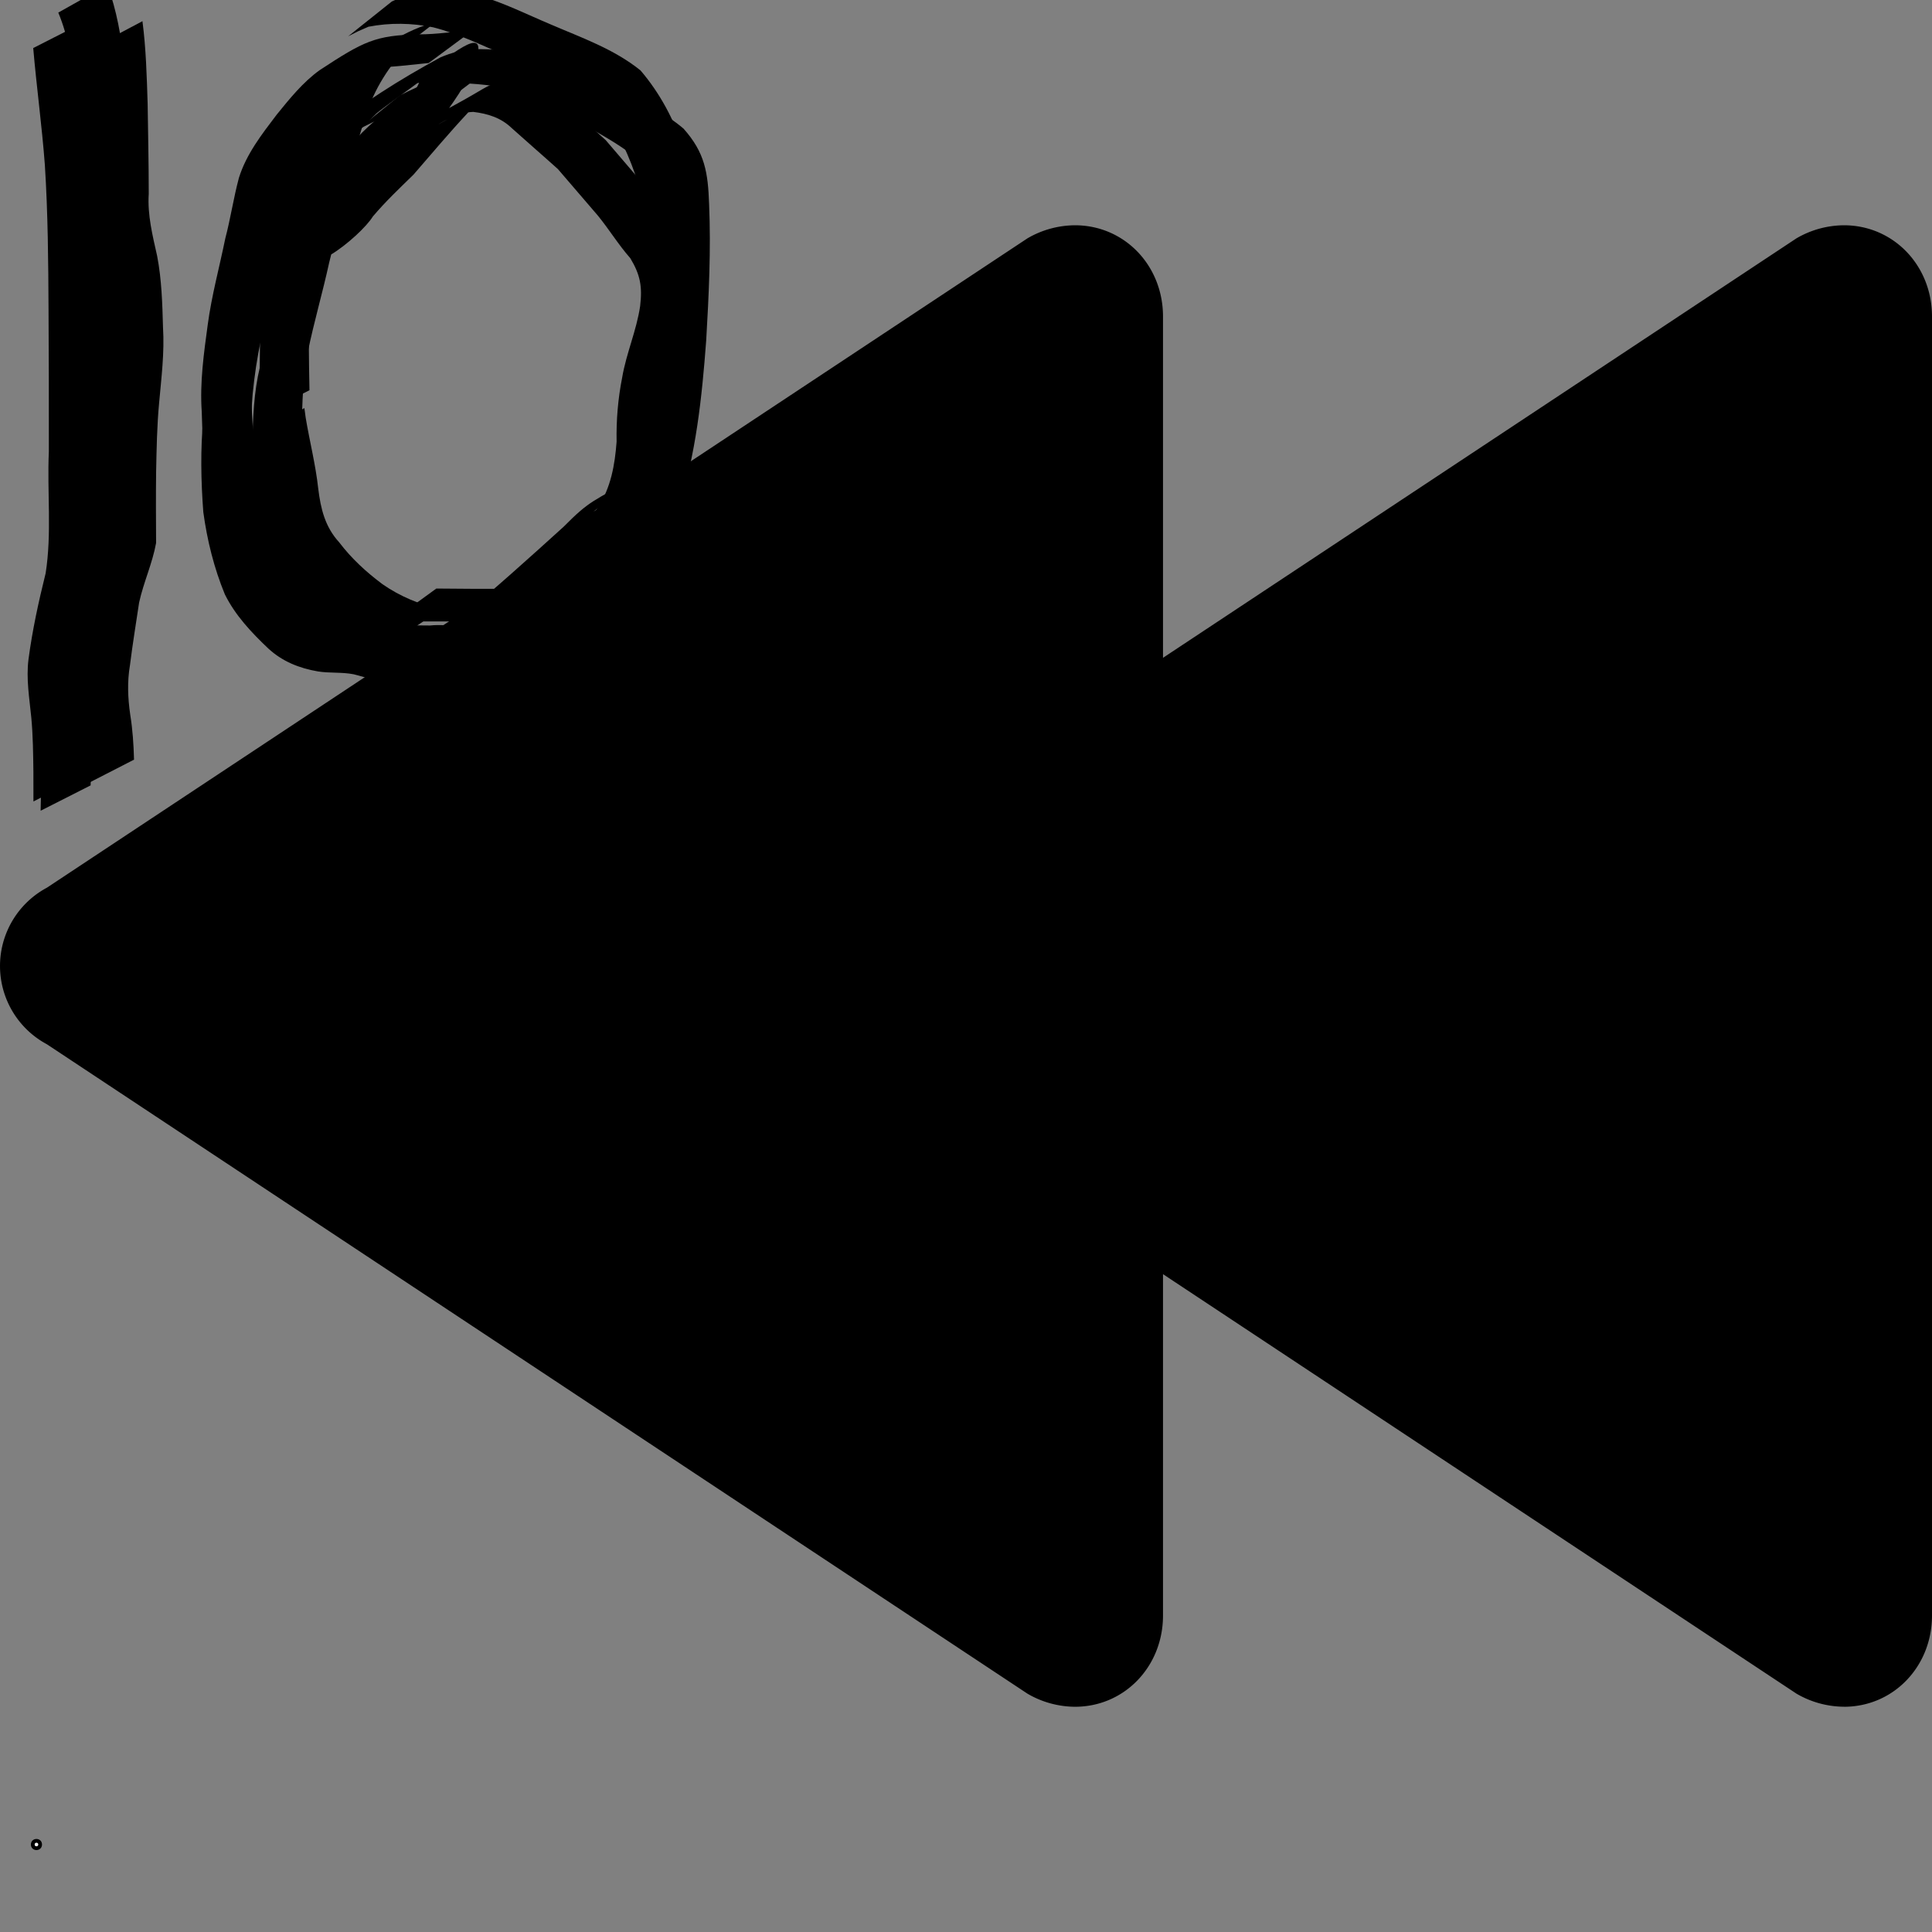 <?xml version="1.0" encoding="UTF-8" standalone="no"?>
<svg
   id="Layer_1"
   data-name="Layer 1"
   viewBox="0 0 512 512"
   version="1.1"
   sodipodi:docname="minus10seconds.svg"
   inkscape:version="1.1 (c68e22c387, 2021-05-23)"
   xmlns:inkscape="http://www.inkscape.org/namespaces/inkscape"
   xmlns:sodipodi="http://sodipodi.sourceforge.net/DTD/sodipodi-0.dtd"
   xmlns="http://www.w3.org/2000/svg"
   xmlns:svg="http://www.w3.org/2000/svg">
  <rect x="0" y="0" width="512" height="512" fill="#808080" stroke="none"/>
  <defs
     id="defs54" />
  <sodipodi:namedview
     id="namedview52"
     pagecolor="#ffffff"
     bordercolor="#666666"
     borderopacity="1.0"
     inkscape:pageshadow="2"
     inkscape:pageopacity="0.0"
     inkscape:pagecheckerboard="0"
     showgrid="false"
     inkscape:zoom="0.5175781"
     inkscape:cx="-91.773589"
     inkscape:cy="70.520758"
     inkscape:window-width="1366"
     inkscape:window-height="715"
     inkscape:window-x="-8"
     inkscape:window-y="-8"
     inkscape:window-maximized="1"
     inkscape:current-layer="Layer_1" />
  <title
     id="title45">rewind1-glyph</title>
  <path
     d="M488.67,452.31c13.09,0,23.33-10.63,23.33-24.2V83.89c0-13.57-10.25-24.19-23.34-24.19a25.26,25.26,0,0,0-12.58,3.46L216.19,235.26a23.53,23.53,0,0,0,0,41.47l259.9,172.11a25.24,25.24,0,0,0,12.58,3.46Z"
     fill="#000000"
     id="path47"
     style="fill:#000000" />
  <path
     d="M284.88,452.31c13.09,0,23.33-10.63,23.33-24.2V83.89c0-13.57-10.25-24.19-23.34-24.19a25.26,25.26,0,0,0-12.58,3.46L12.41,235.26a23.53,23.53,0,0,0,0,41.47L272.3,448.85a25.24,25.24,0,0,0,12.58,3.46Z"
     fill="#000000"
     id="path49"
     style="fill:#000000" />
  <circle
     id="path258"
     style="fill:#F5F5F5;stroke:#000000"
     cx="714.868"
     cy="117.857"
     r="0.973" />
  <circle
     id="path275"
     style="fill:#F5F5F5;stroke:#000000"
     cx="9.66"
     cy="488.815"
     r="0.973" />
  <path
     style="fill:#000000"
     id="path476"
     d="m 8.805,12.735 c 0.886,10.325 2.307,20.612 3.083,30.967 0.815,12.765 0.915,25.56 0.975,38.346 0.076,12.543 0.1,25.088 0.082,37.631 -0.484,10.729 0.823,21.605 -0.85,32.239 -1.866,7.524 -3.521,15.075 -4.537,22.764 -0.67,5.178 0.238,10.375 0.741,15.53 0.445,4.774 0.491,9.571 0.551,14.361 0.022,2.607 0.016,5.214 0.011,7.822 0,0 13.212,-6.734 13.212,-6.734 v 0 c -0.011,-2.607 -0.022,-5.214 -0.042,-7.821 -0.037,-4.84 -0.075,-9.69 -0.558,-14.51 -0.534,-5.036 -1.414,-10.115 -0.678,-15.178 0.982,-7.647 2.704,-15.133 4.367,-22.655 1.439,-10.693 0.203,-21.566 0.567,-32.331 7e-6,-12.569 0.071,-25.137 0.036,-37.706 C 25.616,62.668 25.307,49.874 24.626,37.097 23.918,26.704 22.355,16.358 22.108,5.957 c 0,0 -13.303,6.778 -13.303,6.778 z" />
  <path
     style="fill:#000000"
     id="path478"
     d="M 92.377,17.232 C 86.668,22.639 82.106,28.847 78.312,35.694 c -4.507,7.315 -7.062,15.547 -9.857,23.61 -1.749,8.143 -5.162,15.715 -8.249,23.409 -3.733,8.956 -5.351,18.476 -6.329,28.065 -0.779,8.308 -0.631,16.623 5.44e-4,24.928 1.015,7.467 2.841,14.838 5.713,21.806 2.74,5.556 7.061,10.133 11.52,14.356 3.729,3.442 8.206,5.215 13.125,6.064 3.148,0.506 6.349,0.142 9.486,0.759 0.703,0.138 5.718,1.589 6.208,1.729 7.256,2.811 14.686,4.975 22.331,6.409 5.295,0.944 10.597,1.341 15.912,0.457 8.33,-2.634 17.422,-7.283 22.655,-14.655 1.592,-2.243 2.787,-4.743 4.214,-7.094 6.264,-9.925 11.158,-19.573 14.74,-30.751 4.663,-14.412 6.235,-29.466 7.361,-44.49 0.708,-12.043 1.287,-24.132 0.776,-36.193 -0.299,-8.42 -1.111,-13.643 -6.767,-20.006 -4.832,-4.091 -10.555,-7.057 -16.049,-10.179 -4.128,-2.487 -8.444,-4.559 -12.735,-6.737 -5.681,-2.757 -12.196,-3.286 -18.414,-3.795 -6.572,-0.545 -11.035,-0.838 -17.213,1.81 -10.768,5.876 -21.309,12.364 -30.637,20.373 -2.148,2.346 -4.467,4.528 -6.739,6.751 0,0 13.734,-5.672 13.734,-5.672 v 0 c 2.24,-2.197 4.449,-4.425 6.695,-6.616 4.173,-3.471 27.267,-19.205 5.424,-5.664 2.228,-1.148 3.236,-1.87 5.661,-2.388 3.621,-0.773 7.432,0.066 11.08,-0.017 6.051,0.417 12.424,0.787 17.991,3.364 4.257,2.242 8.648,4.166 12.788,6.635 5.377,3.036 10.935,5.95 15.762,9.802 5.528,5.976 6.113,10.964 6.511,18.985 0.522,11.962 0.016,23.952 -0.58,35.904 -1.123,14.985 -2.818,29.995 -7.738,44.287 -3.65,10.911 -8.699,20.843 -14.991,30.488 -2.079,3.317 -3.912,6.684 -6.796,9.384 -0.836,0.782 -3.688,2.66 -2.643,2.192 25.601,-11.463 10.524,-5.701 7.715,-4.652 -5.192,1.194 -10.398,0.814 -15.645,0.023 -7.643,-1.26 -15.103,-3.24 -22.252,-6.269 -5.197,-1.534 -10.189,-3.006 -15.676,-2.742 -4.731,-0.603 -9.089,-2.016 -12.732,-5.251 -4.344,-4.025 -8.488,-8.509 -11.257,-13.779 -2.787,-6.825 -4.569,-14.07 -5.551,-21.371 -0.632,-8.226 -0.617,-16.466 0.107,-24.692 0.955,-9.474 2.679,-18.85 6.448,-27.659 3.186,-7.706 6.439,-15.377 8.324,-23.526 2.803,-7.982 5.318,-16.13 9.892,-23.331 3.963,-6.733 8.617,-13.001 14.615,-18.09 0,0 -13.871,5.566 -13.871,5.566 z" />
  <path
     style="fill:#000000"
     id="path480"
     d="m 102.332,29.209 c -4.385,4.498 -8.277,9.421 -12.475,14.096 -4.11,4.073 -6.775,8.996 -9.455,14.029 -3.53,5.613 -4.837,12.209 -6.356,18.566 -1.733,8.009 -4.051,15.863 -5.716,23.887 -1.273,6.678 -1.379,13.488 -1.485,20.262 0.104,5.884 -1.827,11.552 -2.919,17.289 -0.928,4.381 -0.952,8.703 -0.385,13.111 1.2,5.413 4.282,9.901 7.158,14.517 3.309,4.331 8.272,6.732 13.42,8.124 5.888,1.278 11.928,1.266 17.92,1.313 6.432,-0.047 12.178,0.661 18.383,-1.371 7.755,-3.164 15.374,-7.16 21.753,-12.628 3.428,-2.939 6.557,-6.117 10.072,-8.97 8.262,-6.003 14.249,-14.26 19.581,-22.836 3.515,-5.519 4.408,-11.781 4.795,-18.169 -0.165,-5.722 0.393,-11.255 1.538,-16.849 1.175,-6.46 3.93,-12.446 4.74,-18.992 0.673,-5.327 -0.303,-9.123 -2.995,-13.648 -3.153,-3.652 -5.74,-7.706 -8.794,-11.434 -3.528,-4.117 -7.05,-8.237 -10.578,-12.357 -4.053,-3.72 -8.23,-7.303 -12.299,-11.002 -2.975,-2.952 -6.581,-4.385 -10.629,-5.082 -3.294,-0.151 -6.788,0.805 -9.638,2.495 -15.389,9.122 -11.174,5.026 -17.493,11.917 -4.913,5.435 -9.64,11.033 -14.48,16.535 -4.047,3.337 -7.417,7.211 -10.845,11.136 -0.859,1.14 -1.725,2.405 -2.787,3.382 -0.31,0.285 -1.41,0.918 -1.044,0.709 6.682,-3.808 11.542,-3.748 13.739,-9.346 3.566,-5.885 8.398,-10.895 12.948,-16.045 6.063,-6.516 10.008,-14.44 14.406,-22.057 0.499,-0.897 2.302,-4.26 3.083,-5.263 0.317,-0.406 1.597,-1.287 1.149,-1.033 -4.147,2.35 -8.031,5.164 -12.274,7.336 -0.362,0.185 -0.806,-0.729 -1.124,-0.475 -0.503,0.401 -0.389,1.226 -0.584,1.839 -2.296,6.186 -6.458,11.457 -10.357,16.725 -3.372,4.264 -13.269,10.965 6.152,-1.97 0.567,-0.377 -1.273,0.508 -1.943,0.63 -1.419,0.259 -1.765,-0.046 -3.061,-0.496 0,0 -12.419,8.259 -12.419,8.259 v 0 c 8.762,4.541 19.222,-5.404 24.77,-12.259 3.922,-5.427 8.104,-10.841 10.328,-17.225 3.527,-10.523 -8.269,0.255 -13.263,3.421 -1.167,0.74 -1.54,2.299 -2.216,3.504 -0.556,0.991 -1.095,1.991 -1.643,2.987 -4.236,7.636 -8.429,15.307 -14.453,21.745 -4.659,5.27 -9.812,10.356 -12.967,16.71 -3.427,12.48 13.937,-1.508 17.219,-6.858 3.348,-3.962 7.064,-7.474 10.773,-11.093 4.782,-5.512 9.473,-11.102 14.454,-16.438 5.466,-5.288 3.66,-3.077 -7.641,2.984 -0.751,0.403 1.469,-0.872 2.243,-1.229 2.12,-0.976 4.428,-1.887 6.78,-1.944 3.857,0.472 7.335,1.531 10.21,4.31 4.043,3.64 8.17,7.19 12.213,10.835 3.527,4.108 7.054,8.21 10.581,12.316 3.006,3.675 5.457,7.732 8.602,11.296 2.659,4.397 3.237,7.533 2.618,12.715 -0.955,6.47 -3.658,12.456 -4.756,18.895 -1.114,5.657 -1.589,11.265 -1.48,17.035 -0.466,6.18 -1.506,12.149 -4.966,17.451 -5.354,8.495 -11.463,16.468 -19.711,22.38 -3.452,2.893 -6.646,6.137 -10.175,8.93 -1.05,0.831 -4.479,2.916 -3.279,2.322 25.237,-12.478 8.916,-5.153 6.759,-4.201 -0.945,0.409 -1.851,0.922 -2.834,1.226 -4.87,1.507 -10.266,0.097 -15.249,0.601 -5.895,-0.048 -11.832,-0.025 -17.655,-1.072 -4.851,-1.112 -9.61,-3.209 -12.799,-7.175 -2.775,-4.416 -5.788,-8.724 -6.819,-13.951 -0.429,-4.271 -0.301,-8.483 0.582,-12.707 1.108,-5.784 2.904,-11.527 2.712,-17.469 0.124,-6.693 0.295,-13.414 1.584,-20.006 1.63,-8.004 3.948,-15.833 5.685,-23.813 1.572,-6.32 3.15,-12.731 6.668,-18.306 2.628,-4.952 5.547,-9.615 9.488,-13.665 4.18,-4.806 8.353,-9.588 12.676,-14.26 0,0 -13.744,5.872 -13.744,5.872 z" />
  <path
     style="fill:#000000"
     id="path482"
     d="m 15.445,3.337 c 2.703,6.454 3.718,13.402 4.447,20.31 0.6,7.111 0.614,14.252 0.636,21.383 -0.024,8.103 0.048,16.205 0.06,24.308 -3.72e-4,8.434 0.198,16.856 -0.682,25.251 -0.643,5.707 -1.025,11.413 -1.848,17.097 -0.932,5.897 -1.166,11.871 -1.353,17.828 -0.054,6.943 -0.115,13.887 -0.096,20.831 0.369,6.512 -0.584,12.952 -1.203,19.413 -0.624,4.752 -0.171,9.581 -0.568,14.34 -0.183,2.194 -0.842,5.298 -1.261,7.466 -1.221,5.379 -2.207,10.796 -2.585,16.301 -0.14,2.327 -0.182,4.657 -0.225,6.987 0,0 13.25,-6.72 13.25,-6.72 v 0 c 0.044,-2.302 0.085,-4.605 0.249,-6.903 0.46,-5.421 1.385,-10.771 2.515,-16.092 1.281,-7.284 1.314,-14.595 1.851,-21.958 0.638,-6.493 1.398,-12.979 1.097,-19.519 0.017,-6.937 -0.069,-13.876 0.159,-20.811 0.185,-5.915 0.499,-11.834 1.438,-17.685 0.823,-5.691 1.154,-11.42 1.767,-17.136 0.735,-8.416 0.394,-16.846 0.443,-25.286 C 33.565,54.607 33.678,46.473 33.648,38.338 33.608,31.168 33.533,23.99 32.902,16.843 32.14,9.773 30.935,2.725 28.448,-3.966 c 0,0 -13.003,7.303 -13.003,7.303 z" />
  <path
     style="fill:#000000"
     id="path484"
     d="m 70.133,138.083 c -0.795,-5.138 -1.295,-10.298 -2.109,-15.435 -1.081,-6.699 -1.296,-13.49 -1.473,-20.26 -0.484,-7.667 0.631,-15.254 1.573,-22.836 1.091,-7.71 3.289,-15.184 4.875,-22.792 1.509,-5.27 2.14,-10.73 3.668,-15.987 2.193,-6.037 6.253,-11.16 10.166,-16.176 3.559,-4.083 6.961,-8.756 11.775,-11.413 -19.742,11.255 -12.123,6.261 -6.769,5.279 2.354,-0.432 4.741,-0.505 7.124,-0.606 4.902,-7.9e-5 9.768,-0.69 14.64,-1.154 0,0 11.867,-8.788 11.867,-8.788 v 0 c -4.845,0.423 -9.677,1.2 -14.545,1.194 -11.473,0.238 -14.58,1.851 -26.168,9.455 -4.486,3.204 -7.994,7.591 -11.448,11.842 -3.932,5.174 -8.03,10.431 -9.991,16.717 -1.427,5.308 -2.212,10.757 -3.615,16.075 -1.548,7.602 -3.613,15.098 -4.646,22.801 -1.039,7.662 -2.129,15.349 -1.595,23.105 0.2,6.832 0.434,13.692 1.502,20.454 0.775,5.166 1.294,10.354 1.958,15.535 0,0 13.211,-7.008 13.211,-7.008 z" />
  <path
     style="fill:#000000"
     id="path486"
     d="m 82.014,103.414 c -0.143,-7.897 -0.332,-15.799 0.077,-23.688 0.134,-9.046 4.308,-17.015 8.329,-24.851 3.929,-6.428 9.062,-11.985 13.182,-18.295 3.333,-5.544 8.443,-9.39 13.409,-13.334 2.674,-1.839 1.327,-1.022 4.025,-2.476 0,0 -13.871,5.329 -13.871,5.329 v 0 c -2.587,1.615 -1.29,0.736 -3.882,2.651 -5.02,3.984 -9.858,8.213 -13.225,13.762 -4.186,6.227 -9.226,11.848 -12.958,18.371 -4.117,7.956 -7.905,16.253 -8.029,25.397 -0.376,7.97 -0.155,15.95 -0.385,23.926 0,0 13.327,-6.79 13.327,-6.79 z" />
  <circle
     id="path488"
     style="fill:#F5F5F5;stroke:#000000"
     cx="119.789"
     cy="21.253"
     r="0.973" />
  <circle
     id="path490"
     style="fill:#F5F5F5;stroke:#000000"
     cx="119.789"
     cy="21.253"
     r="0.973" />
  <path
     style="fill:#000000"
     id="path492"
     d="m 89.731,56.82 c 2.062,-8.885 4.424,-17.653 7.268,-26.318 2.247,-7.007 6.152,-13.155 11.256,-18.403 0.713,-0.562 1.389,-1.175 2.14,-1.687 0.672,-0.458 2.813,-1.634 2.117,-1.214 -11.03,6.647 -14.659,7.778 -8.753,5.701 0,0 11.768,-9.096 11.768,-9.096 v 0 c -7.795,2.05 -14.865,6.717 -20.888,11.995 -4.899,5.529 -8.724,11.764 -10.811,18.906 -2.792,8.871 -5.336,17.825 -7.401,26.894 0,0 13.303,-6.778 13.303,-6.778 z" />
  <path
     style="fill:#000000"
     id="path494"
     d="m 94.361,34.675 c 5.853,-3.253 12.11,-5.685 18.44,-7.827 5.022,-1.337 2.436,-0.745 7.764,-1.75 0,0 11.69,-8.806 11.69,-8.806 v 0 c -5.374,0.864 -2.761,0.342 -7.845,1.541 -6.323,2.05 -12.547,4.418 -18.463,7.469 0,0 -11.585,9.373 -11.585,9.373 z" />
  <path
     style="fill:#000000"
     id="path496"
     d="M 184.414,64.773 C 184.57,56.036 183.788,47.489 181.092,39.165 178.609,31.69 174.867,24.647 169.742,18.663 162.711,12.983 154.082,9.979 145.877,6.444 139.612,3.809 133.554,0.747 127.01,-1.149 c -5.756,-1.436 -11.73,-1.45 -17.572,-0.633 -3.88,1.283 -2.014,0.549 -5.607,2.182 0,0 -11.557,9.215 -11.557,9.215 v 0 c 3.494,-1.77 1.702,-0.923 5.379,-2.535 5.675,-1.091 11.471,-1.016 17.142,0.16 6.593,1.675 12.666,4.644 18.892,7.329 8.035,3.411 16.525,6.247 23.471,11.685 5.073,5.759 8.661,12.689 11.151,19.93 2.595,8.258 3.411,16.732 2.78,25.379 0,0 13.327,-6.79 13.327,-6.79 z" />
  <path
     style="fill:#000000"
     id="path500"
     d="m 116.859,161.5 c -5.574,-1.269 -10.789,-3.414 -15.483,-6.67 -4.334,-3.239 -8.212,-6.797 -11.484,-11.101 -3.767,-4.126 -4.908,-8.907 -5.562,-14.29 -0.691,-6.328 -2.281,-12.491 -3.323,-18.76 -0.114,-0.843 -0.228,-1.686 -0.341,-2.529 0,0 -13.108,6.914 -13.108,6.914 v 0 c 0.128,0.852 0.255,1.704 0.383,2.556 1.114,6.223 2.693,12.359 3.352,18.659 0.67,5.652 1.918,10.694 5.856,15.025 3.366,4.424 7.311,8.128 11.765,11.462 4.723,3.37 9.919,5.764 15.576,7.127 0,0 12.37,-8.393 12.37,-8.393 z" />
  <path
     style="fill:#000000"
     id="path522"
     d="m 103.533,164.758 c 6.528,-0.087 13.057,-0.086 19.586,-0.071 7.434,0.221 14.798,-0.785 21.67,-3.645 7.513,-3.968 16.443,-6.872 21.545,-13.99 0.545,-0.761 2.285,-3.988 2.733,-4.804 2.385,-4.485 5.325,-10.12 4.998,-15.308 -1.351,-2.083 -3.202,-1.867 -5.195,-0.732 -11.937,6.796 -12.532,6.358 -19.5,13.382 -9.181,8.322 -18.407,16.642 -27.962,24.548 -6.185,5.533 -12.866,10.456 -19.5,15.426 -3.536,2.287 -12.881,8.288 8.452,-4.827 1.225,-0.753 -2.657,1.112 -4.029,1.543 0,0 -11.788,9.044 -11.788,9.044 v 0 c 7.857,-1.755 14.549,-6.639 21.099,-11.223 6.516,-4.917 12.994,-9.894 19.084,-15.337 9.591,-8.029 18.933,-16.376 28.199,-24.769 0.951,-0.901 1.872,-1.835 2.854,-2.703 0.734,-0.649 3.163,-2.286 2.287,-1.846 -3.688,1.853 -7.137,4.152 -10.771,6.108 -0.11,0.059 2.668,-1.955 2.896,-2.027 0.21,-0.067 0.411,0.158 0.616,0.237 0.051,5.137 -2.935,10.107 -5.256,14.519 -1.367,2.345 -2.655,4.527 -4.687,6.374 -0.647,0.588 -2.826,2.035 -2.049,1.636 2.581,-1.323 15.916,-8.956 7.507,-4.398 -6.646,3.226 -13.924,4.361 -21.299,4.146 -6.464,0.015 -12.928,0.017 -19.391,-0.071 0,0 -12.1,8.791 -12.1,8.791 z" />
  <path
     style="fill:#000000"
     id="path526"
     d="m 24.539,12.619 c 1.161,7.114 1.383,14.339 1.59,21.532 0.249,7.962 0.149,15.928 0.168,23.892 -0.404,5.756 1.091,11.277 2.301,16.833 1.145,6.113 1.351,12.341 1.49,18.542 0.407,6.691 -0.509,13.331 -1.12,19.978 -0.553,6.084 -0.711,12.197 -0.73,18.303 -0.022,6.307 -0.046,12.613 -0.071,18.92 -1.582,5.183 -3.524,10.151 -4.608,15.497 -0.771,5.577 -1.693,11.135 -2.391,16.723 -0.825,4.538 -0.483,8.966 0.181,13.479 0.622,3.9 0.815,7.845 0.943,11.786 0,0 13.227,-6.789 13.227,-6.789 v 0 c -0.109,-3.998 -0.369,-7.992 -1.009,-11.945 -0.636,-4.379 -0.817,-8.691 -0.069,-13.087 0.691,-5.55 1.595,-11.072 2.424,-16.601 1.182,-5.391 3.525,-10.377 4.501,-15.788 -0.035,-6.288 -0.074,-12.577 0.006,-18.865 0.126,-6.073 0.222,-12.152 0.791,-18.205 0.597,-6.696 1.454,-13.385 1.032,-20.124 C 43.025,80.397 42.84,74.076 41.651,67.865 40.438,62.42 39.053,56.996 39.419,51.355 39.416,43.395 39.243,35.437 39.127,27.478 38.893,20.178 38.698,12.863 37.75,5.611 c 0,0 -13.211,7.008 -13.211,7.008 z" />
</svg>
